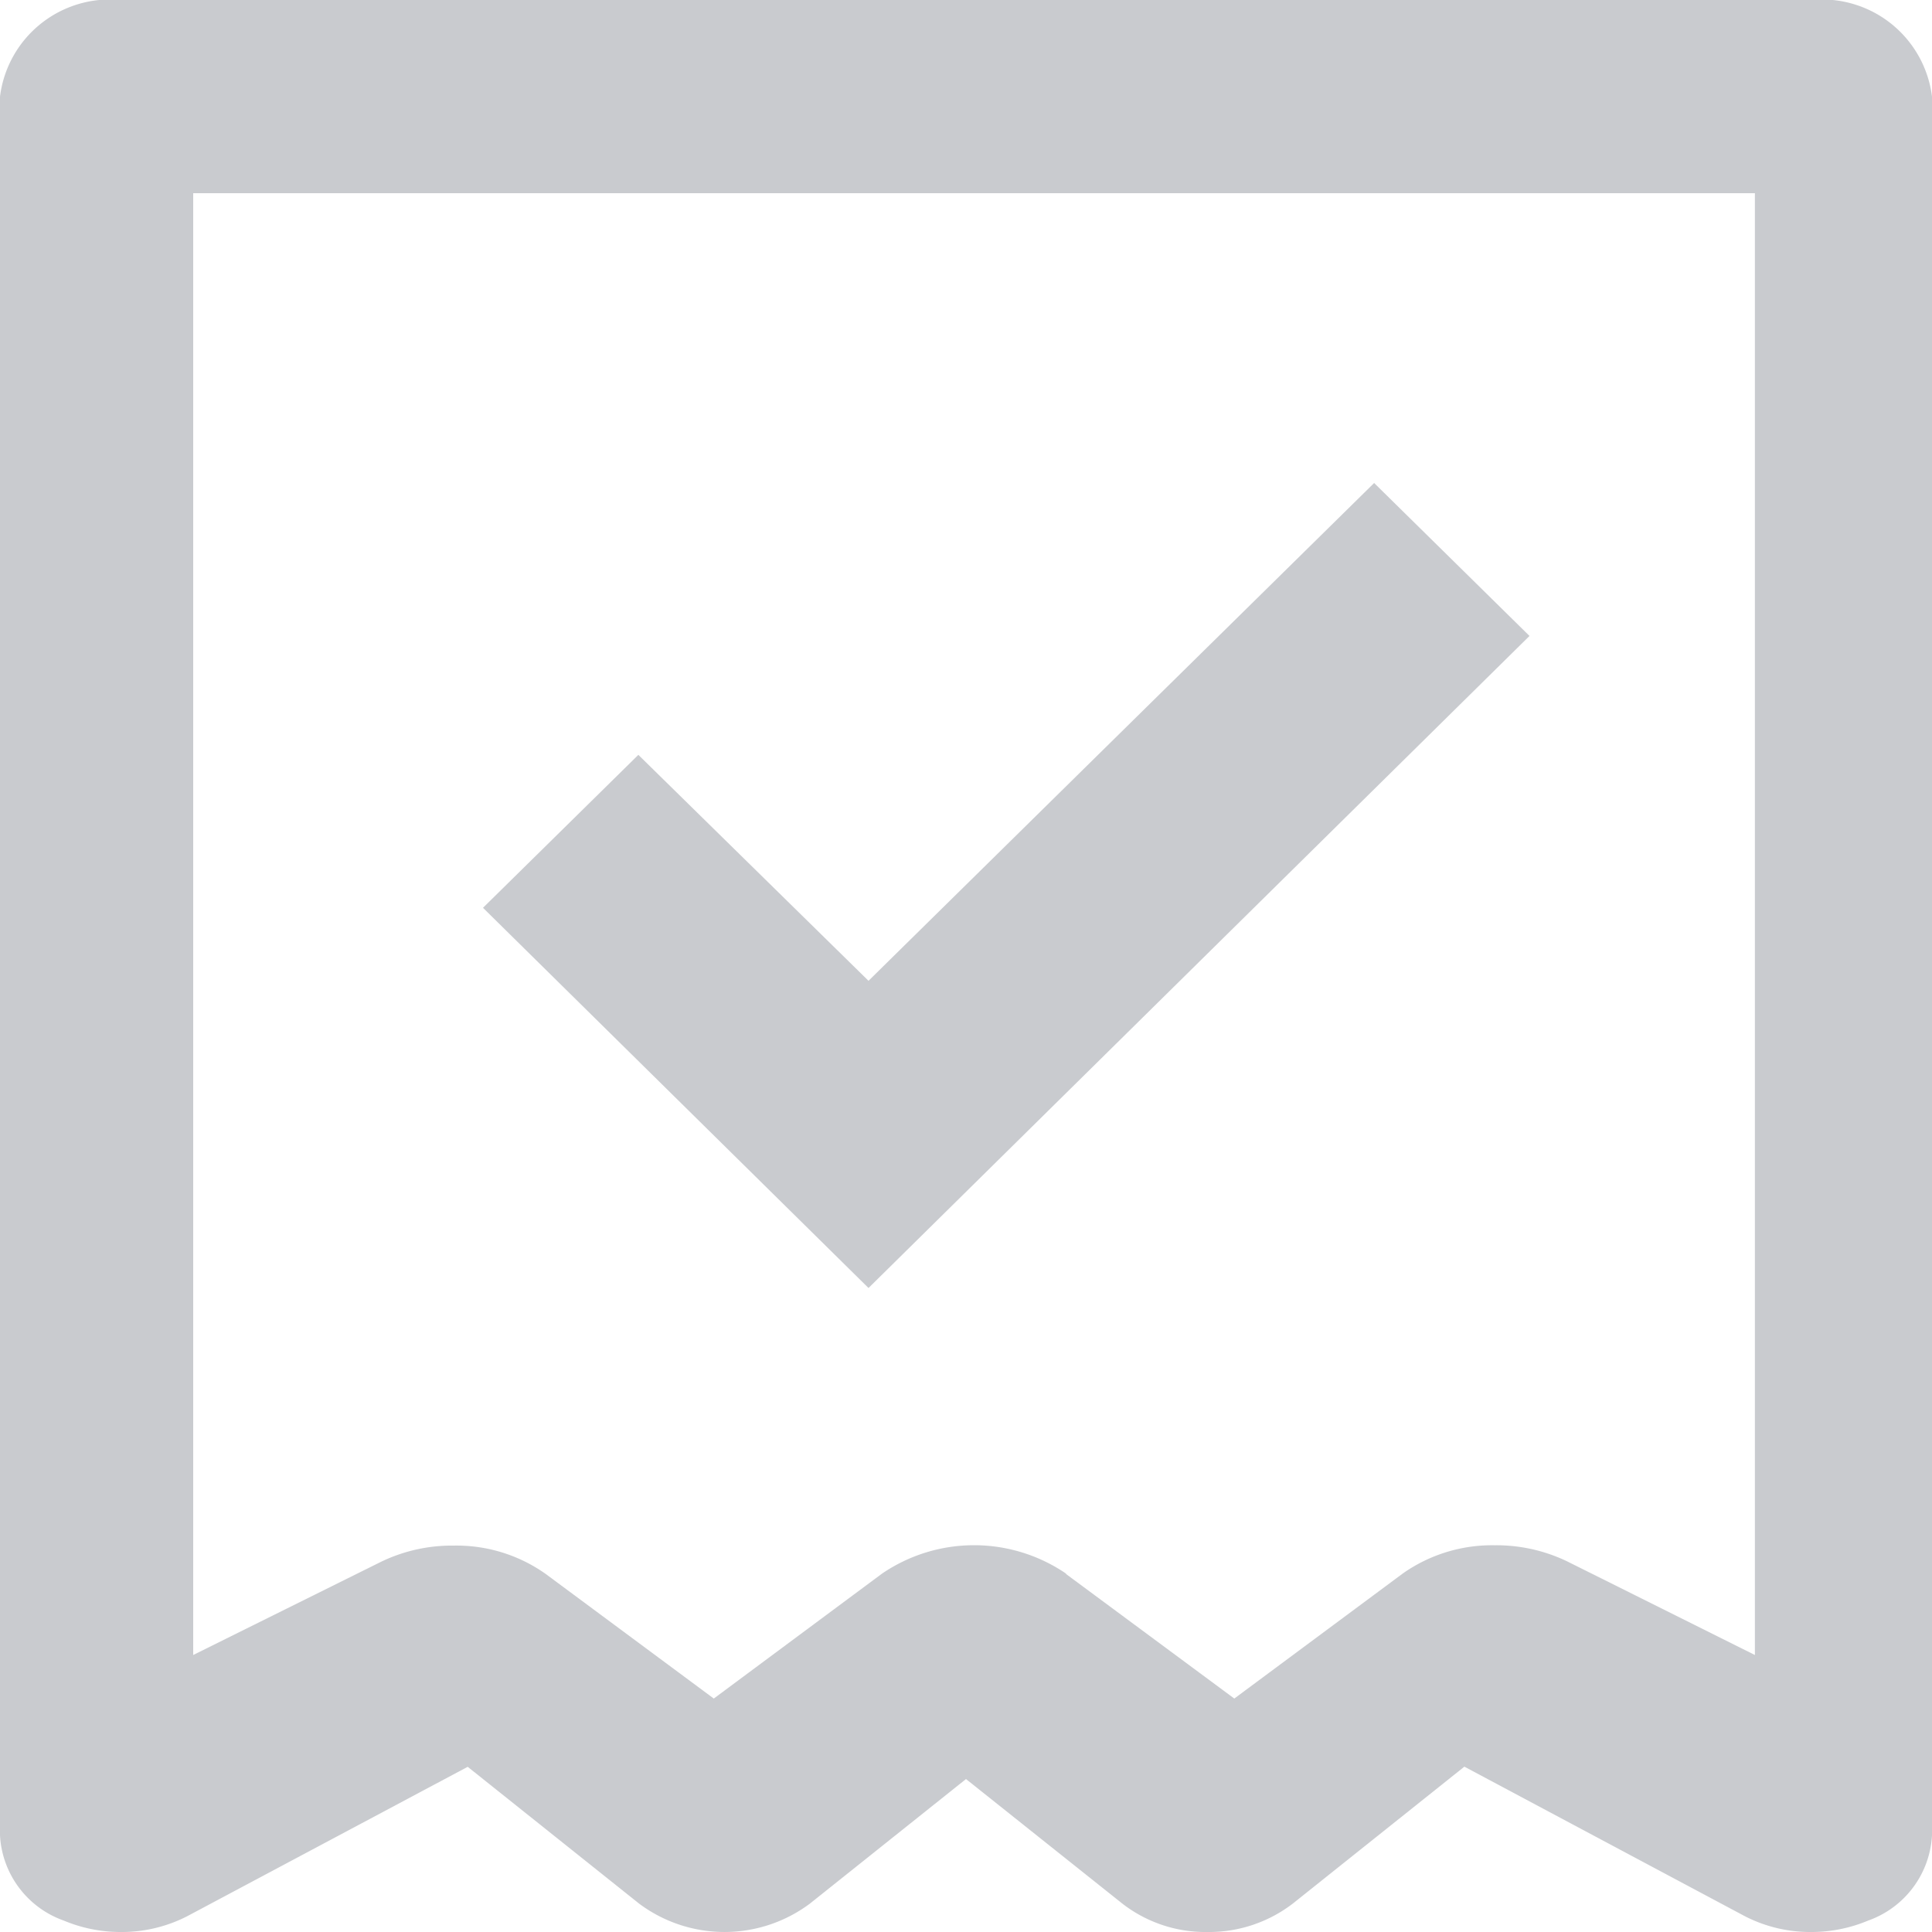<svg xmlns="http://www.w3.org/2000/svg" width="24" height="24" viewBox="0 0 24 24">
  <path id="Combined_Shape" data-name="Combined Shape" d="M21.668,23.8l-3.477-1.854-2.13,1.7A1.709,1.709,0,0,1,15,24H15a1.684,1.684,0,0,1-1.057-.352L12,22.1,10.06,23.648a1.773,1.773,0,0,1-2.12,0l-2.13-1.7L2.333,23.8A1.778,1.778,0,0,1,1.5,24a1.82,1.82,0,0,1-.708-.142A1.191,1.191,0,0,1,0,22.8V1.2A1.377,1.377,0,0,1,1.5,0h21A1.377,1.377,0,0,1,24,1.2V22.8a1.193,1.193,0,0,1-.793,1.058A1.816,1.816,0,0,1,22.5,24,1.774,1.774,0,0,1,21.668,23.8Zm-8.425-4.247L15.333,21.1l2.091-1.552a1.923,1.923,0,0,1,1.144-.352,2.025,2.025,0,0,1,.9.2L21.8,20.559V2.4H2.4V20.559L4.736,19.4a2.023,2.023,0,0,1,.9-.2,1.915,1.915,0,0,1,1.144.353L8.867,21.1l2.09-1.552a2.028,2.028,0,0,1,2.286,0ZM6,11.277l1.93-1.9,2.859,2.807L17.07,6,19,7.9,10.789,16Z" fill="#293340" opacity="0.25"/>
</svg>
